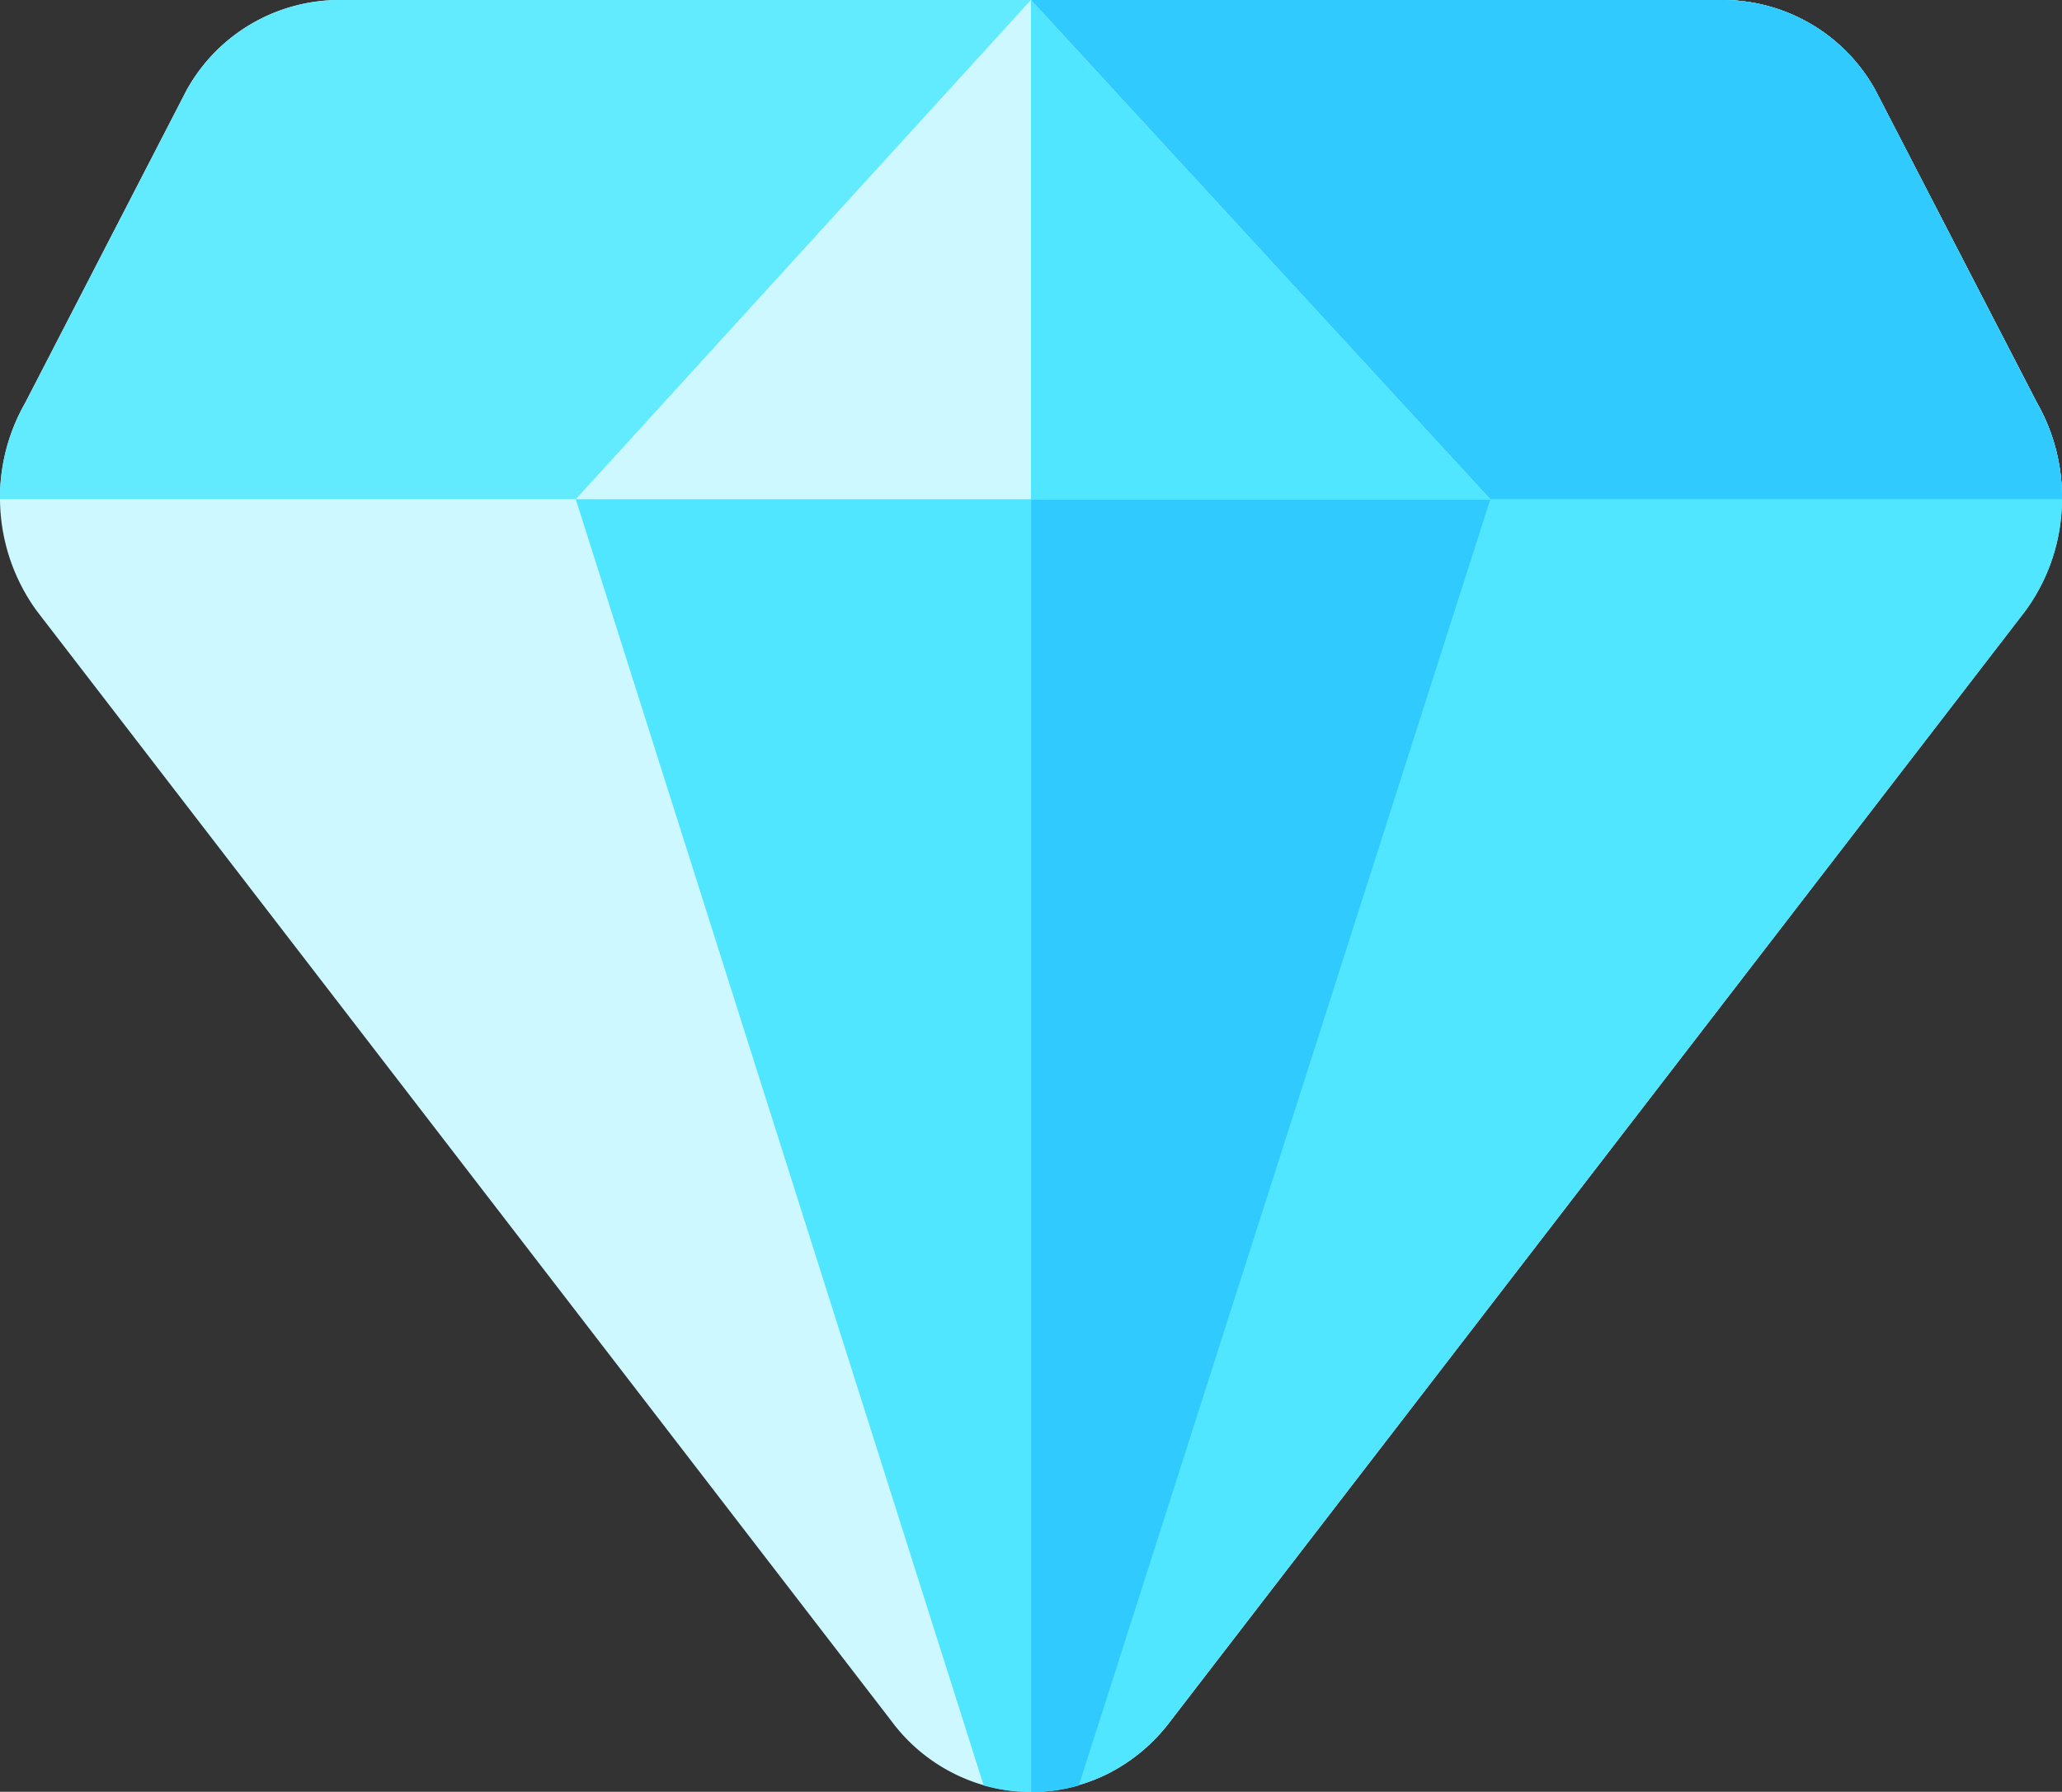 <svg xmlns="http://www.w3.org/2000/svg" width="20.65" height="17.947" viewBox="0 0 20.65 17.947"><rect x="0" y="0" width="20.65" height="17.947" fill="#333333" stroke="none"/><g transform="translate(0 -33.5)"><path d="M20.649,38.5a1.894,1.894,0,0,1-.369,1.122l-.006.008L11.725,50.735a1.8,1.8,0,0,1-.62.526,1.727,1.727,0,0,1-1.254.12,1.759,1.759,0,0,1-.927-.647L.369,39.62a1.924,1.924,0,0,1-.117-2.085l1.621-3.141.009-.015A1.749,1.749,0,0,1,3.393,33.5H17.256a1.749,1.749,0,0,1,1.511.878l.017.031L20.4,37.535A1.9,1.9,0,0,1,20.649,38.5Z" fill="#cef8ff"/><path d="M266.326,38.5a1.894,1.894,0,0,1-.369,1.122l-.006.008L257.4,50.735a1.8,1.8,0,0,1-.62.526,1.715,1.715,0,0,1-.78.186V33.5h6.932a1.749,1.749,0,0,1,1.511.878l.017.031,1.613,3.126A1.9,1.9,0,0,1,266.326,38.5Z" transform="translate(-245.676)" fill="#50e6ff"/><path d="M20.649,38.5H0a1.9,1.9,0,0,1,.252-.963l1.621-3.141.009-.015A1.749,1.749,0,0,1,3.393,33.5H17.256a1.749,1.749,0,0,1,1.511.878l.017.031L20.4,37.535A1.9,1.9,0,0,1,20.649,38.5Z" transform="translate(0)" fill="#62ebff"/><path d="M266.325,38.5H256v-5h6.932a1.749,1.749,0,0,1,1.511.878l.017.031,1.613,3.126A1.9,1.9,0,0,1,266.325,38.5Z" transform="translate(-245.675)" fill="#31caff"/><path d="M152.136,38.5l-4.121,12.883a1.731,1.731,0,0,1-.951,0L142.979,38.5l4.558-5Z" transform="translate(-137.213)" fill="#50e6ff"/><path d="M260.6,38.5l-4.121,12.883a1.729,1.729,0,0,1-.477.067V33.5Z" transform="translate(-245.675 0)" fill="#31caff"/><path d="M152.136,38.5h-9.157l4.558-5Z" transform="translate(-137.213)" fill="#cef8ff"/><path d="M260.6,38.5H256v-5Z" transform="translate(-245.675)" fill="#50e6ff"/></g></svg>